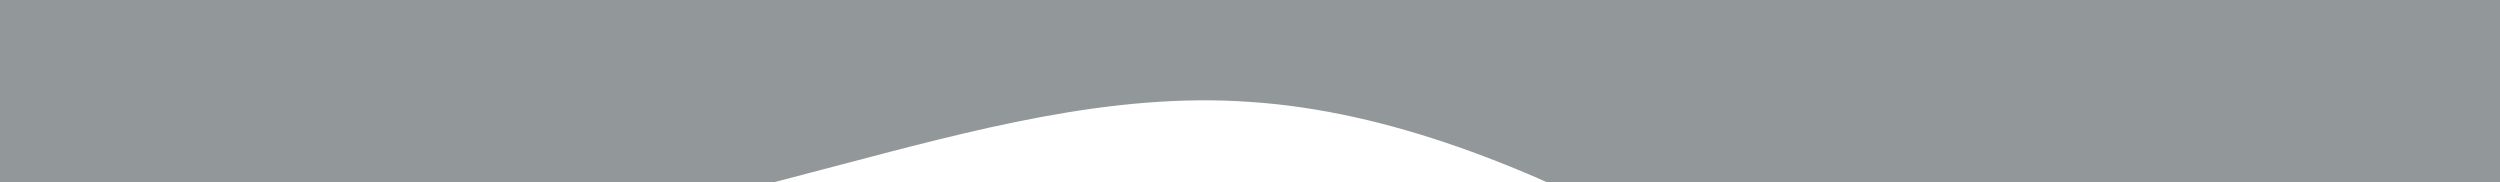 <svg xmlns="http://www.w3.org/2000/svg" viewBox="0 0 1440 105"><path fill="#273036" fill-opacity="0.5" d="M0,128L40,133.3C80,139,160,149,240,144C320,139,400,117,480,96C560,75,640,53,720,58.7C800,64,880,96,960,138.7C1040,181,1120,235,1200,234.7C1280,235,1360,181,1400,154.7L1440,128L1440,0L1400,0C1360,0,1280,0,1200,0C1120,0,1040,0,960,0C880,0,800,0,720,0C640,0,560,0,480,0C400,0,320,0,240,0C160,0,80,0,40,0L0,0Z"></path></svg>